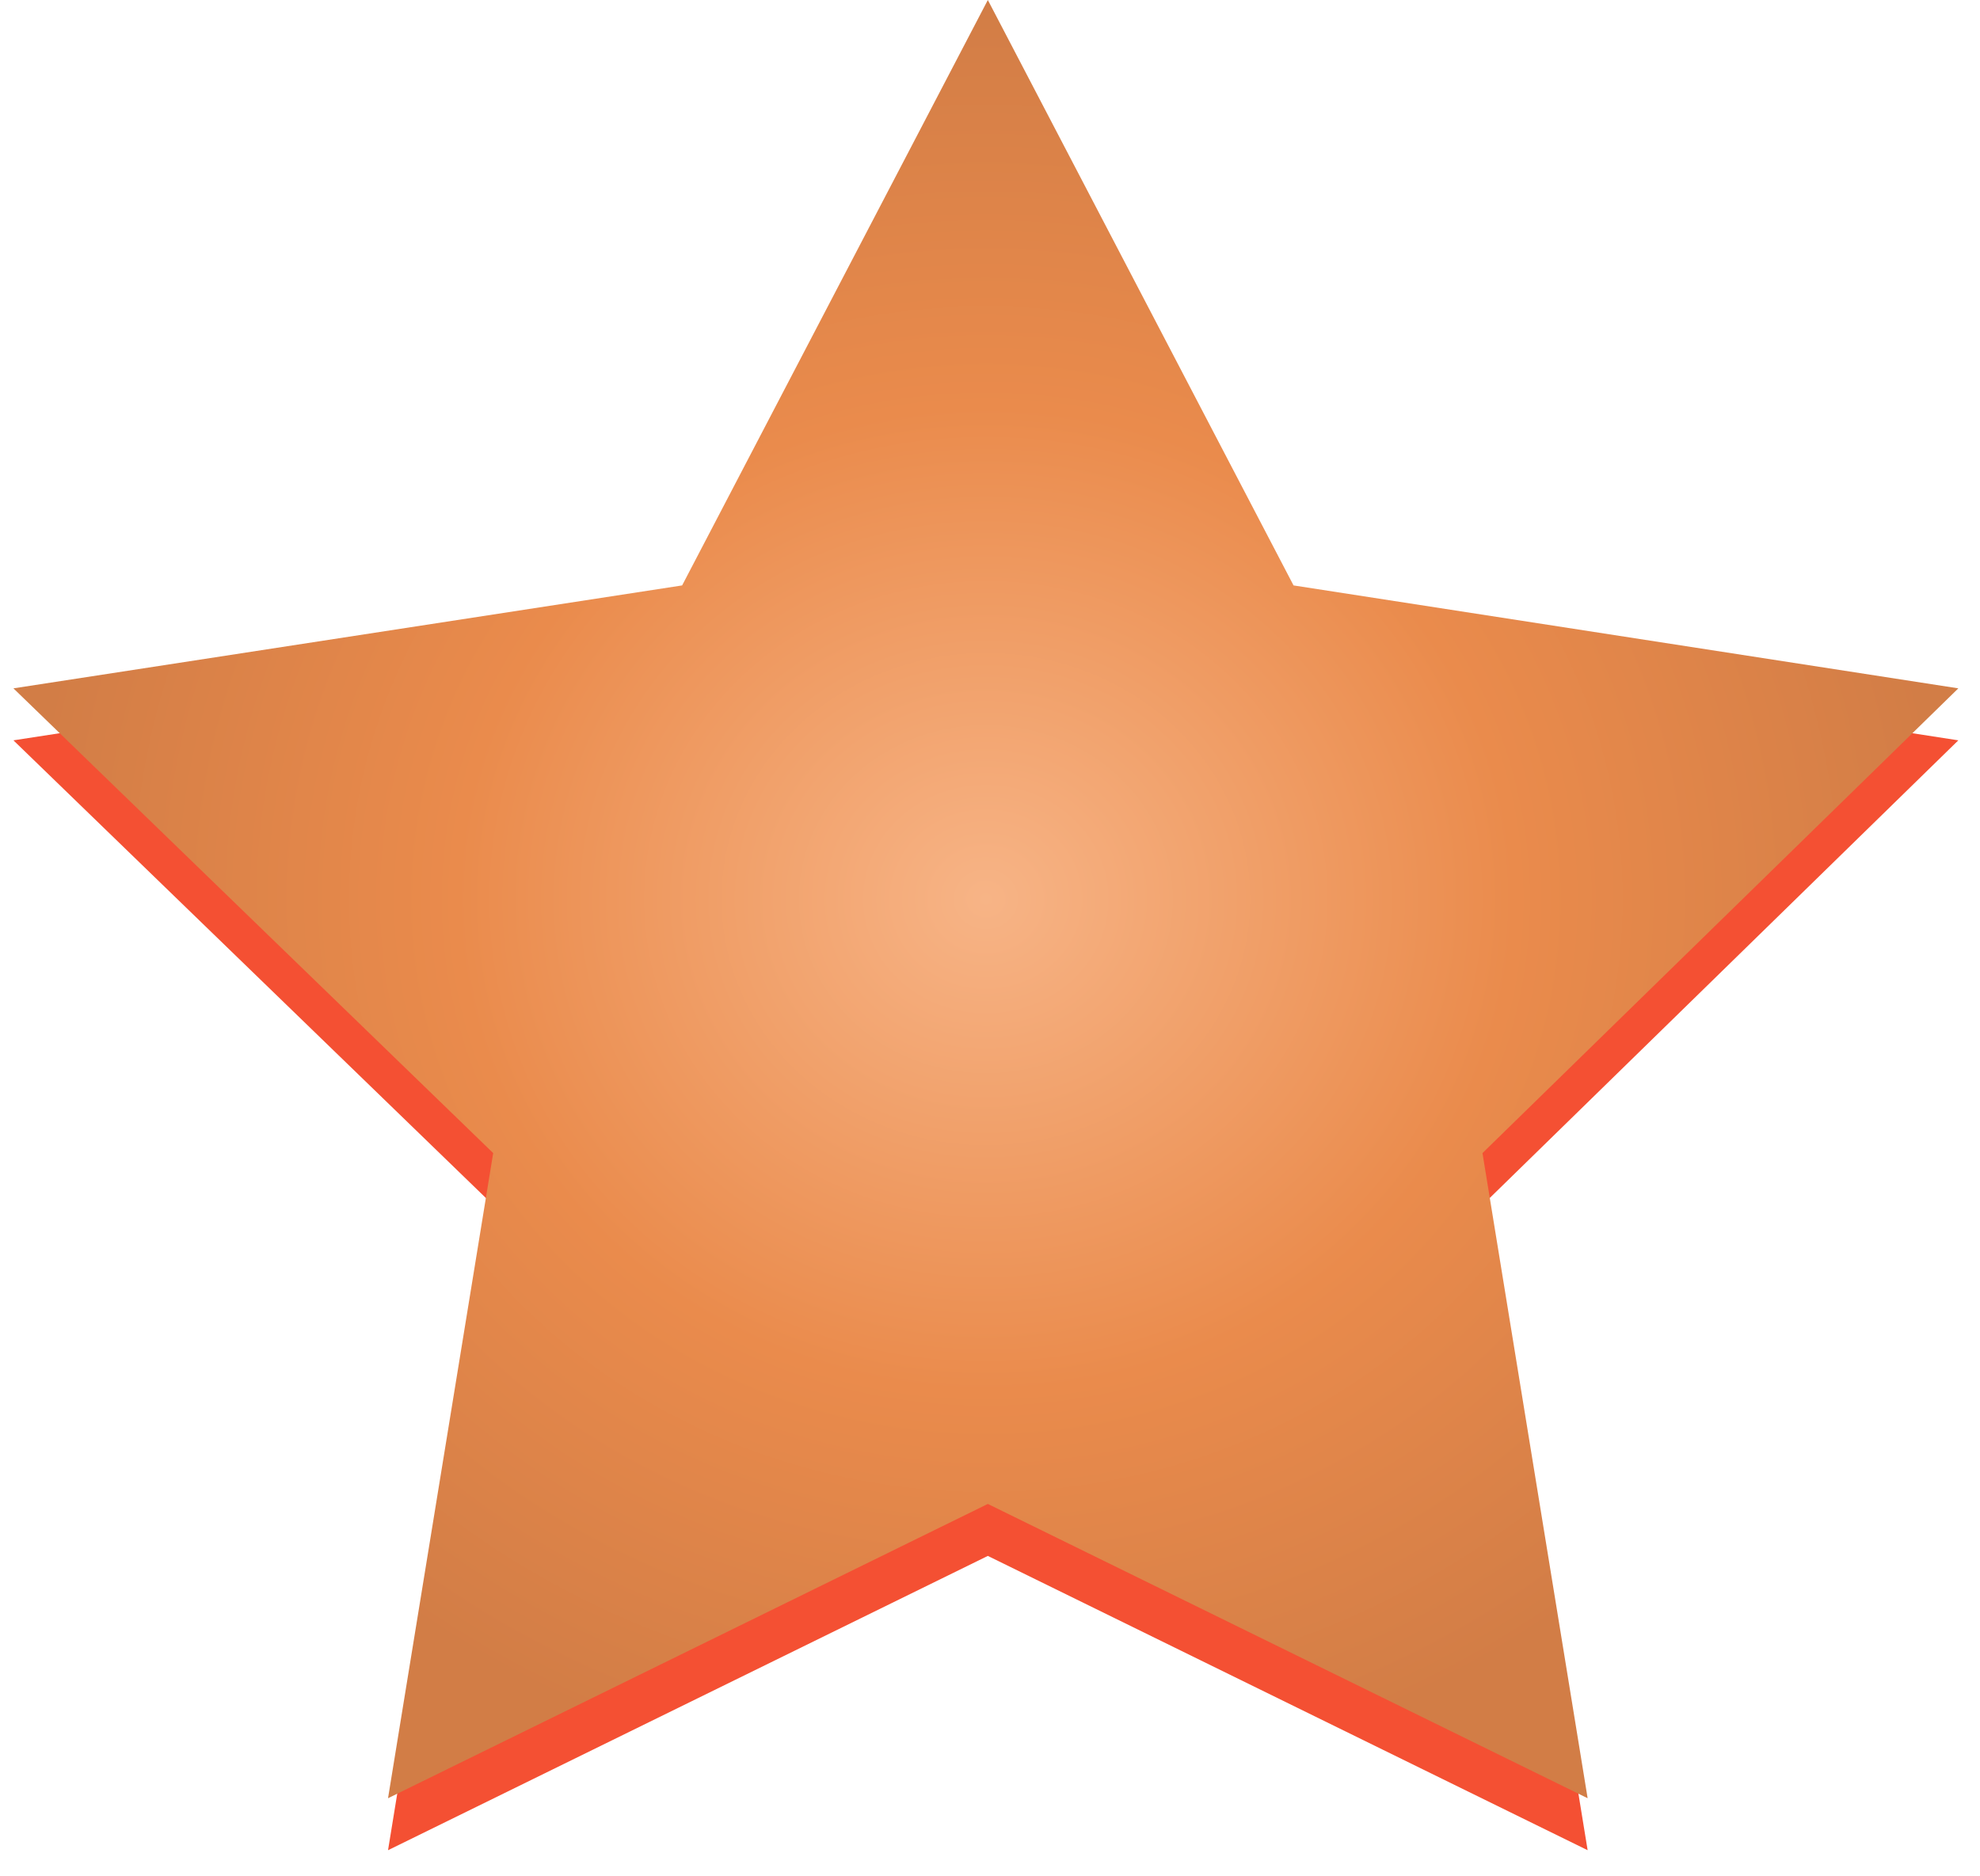 <svg 
 xmlns="http://www.w3.org/2000/svg"
 xmlns:xlink="http://www.w3.org/1999/xlink"
 width="457px" height="433px">
<defs>
<filter filterUnits="userSpaceOnUse" id="Filter_0" x="0px" y="0px" width="457px" height="433px"  >
    <feOffset in="SourceAlpha" dx="0" dy="12" />
    <feGaussianBlur result="blurOut" stdDeviation="1.732" />
    <feFlood flood-color="rgb(189, 100, 42)" result="floodOut" />
    <feComposite operator="atop" in="floodOut" in2="blurOut" />
    <feComponentTransfer><feFuncA type="linear" slope="1"/></feComponentTransfer>
    <feMerge>
    <feMergeNode/>
    <feMergeNode in="SourceGraphic"/>
  </feMerge>
</filter>
<radialGradient id="PSgrad_0">
  <stop offset="0%" stop-color="rgb(247,180,134)" stop-opacity="1" />
  <stop offset="55%" stop-color="rgb(234,139,76)" stop-opacity="1" />
  <stop offset="100%" stop-color="rgb(210,125,70)" stop-opacity="1" />
</radialGradient>

</defs>
<g filter="url(#Filter_0)">
<path fill-rule="evenodd"  fill="rgb(244, 80, 51)"
 d="M228.000,0.000 L298.560,135.138 L452.000,158.898 L342.168,266.178 L366.440,415.1 L228.000,347.165 L89.560,415.1 L113.832,266.178 L3.1,158.898 L157.440,135.138 L228.000,0.000 Z"/>
</g>
<path fill="url(#PSgrad_0)"
 d="M228.000,0.000 L298.560,135.138 L452.000,158.898 L342.168,266.178 L366.440,415.1 L228.000,347.165 L89.560,415.1 L113.832,266.178 L3.1,158.898 L157.440,135.138 L228.000,0.000 Z"/>
</svg>